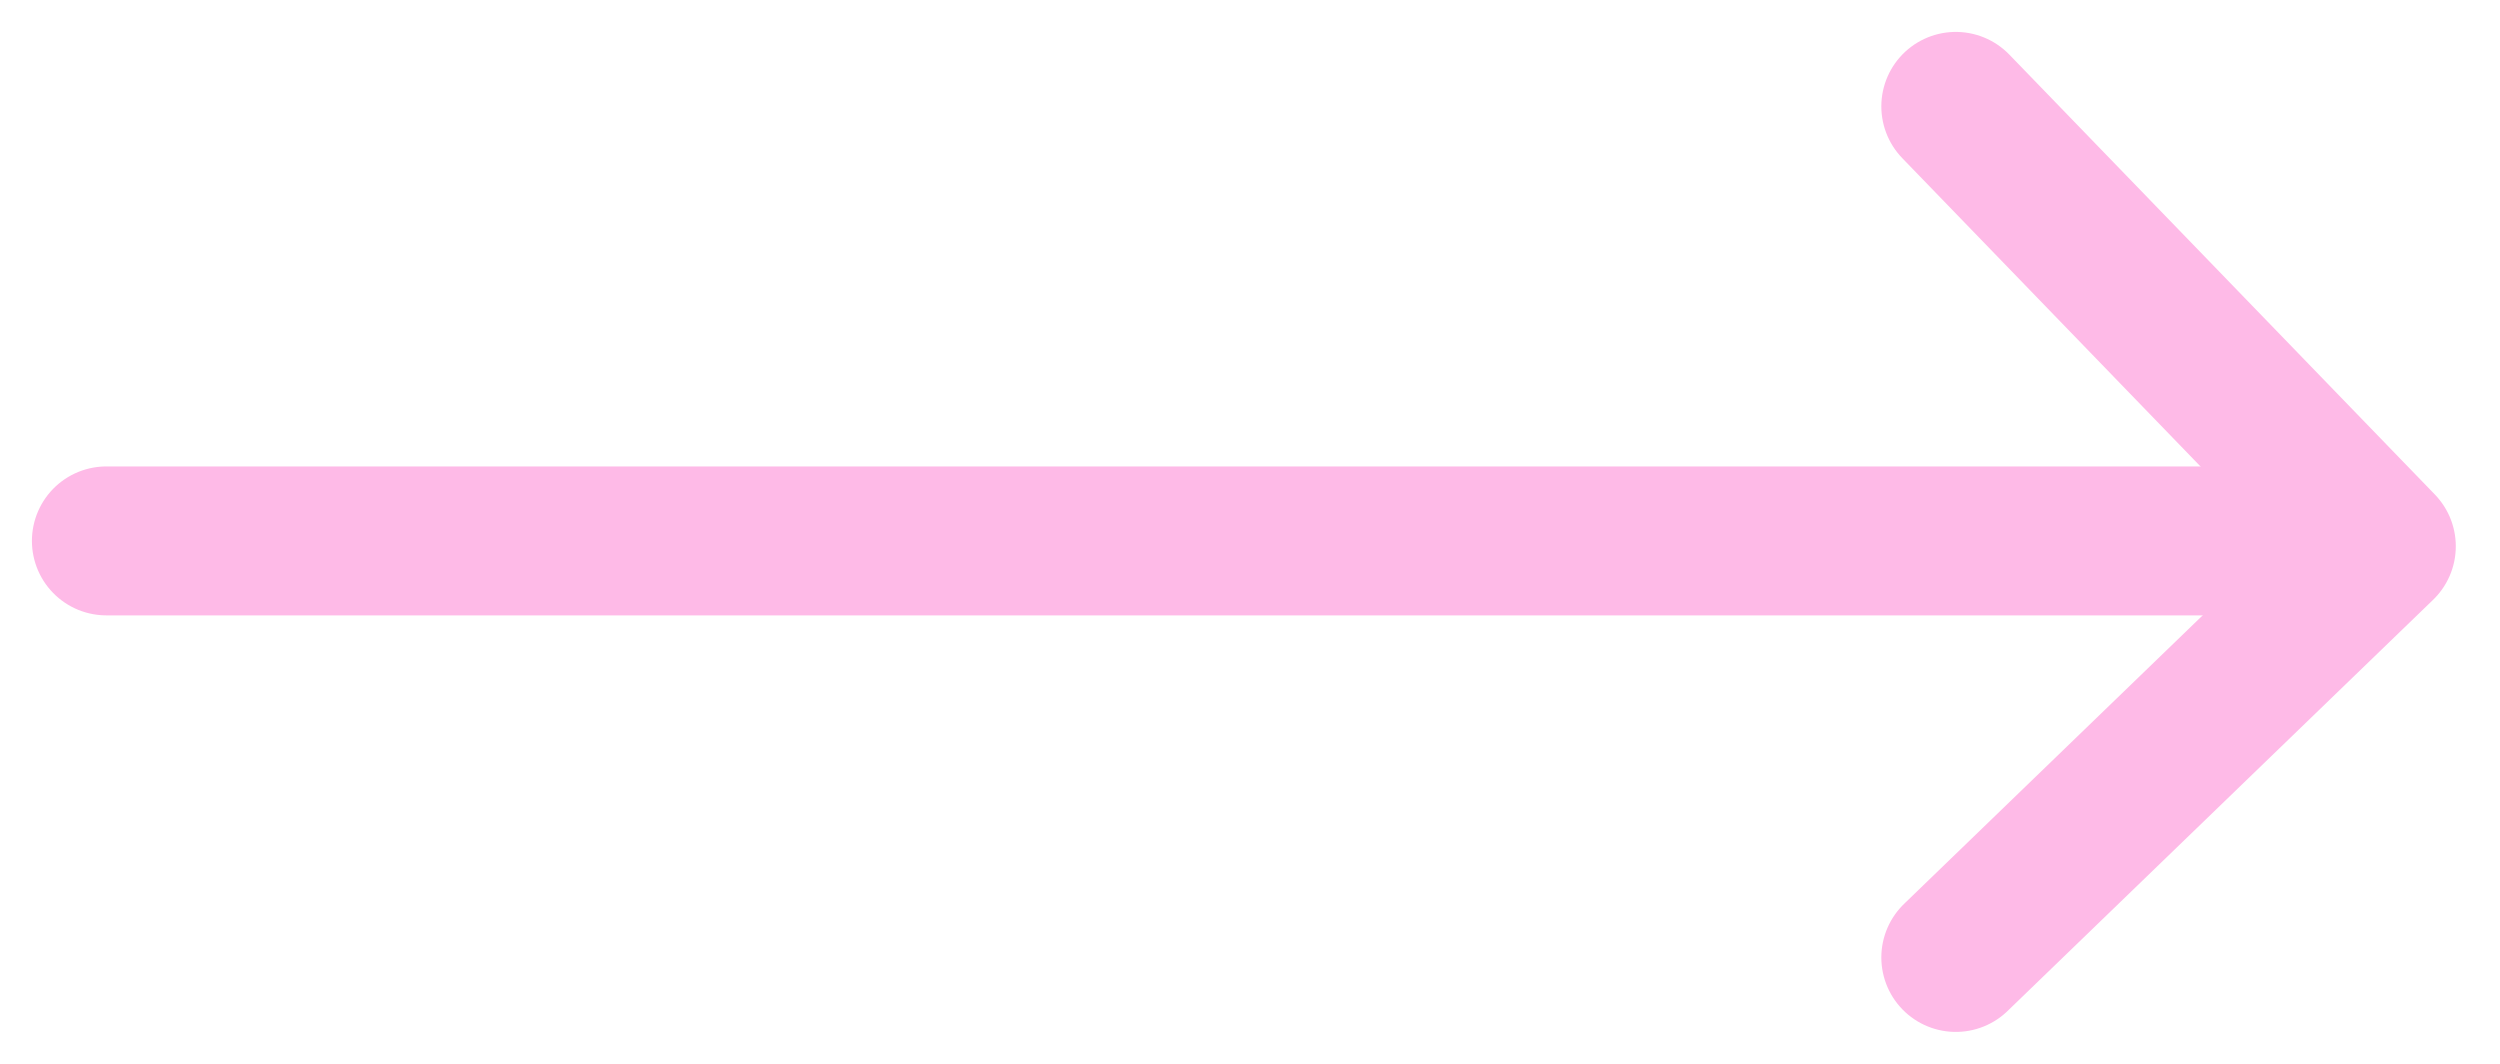 <svg xmlns="http://www.w3.org/2000/svg" viewBox="0 0 47 20">
  <g id="arrow" transform="translate(-833 -850)">
    <path id="패스_9244" data-name="패스 9244" d="M856.735,852.516l8,8.27-8,7.73" transform="translate(13.034 -0.516)" fill="none" stroke="#febae7" stroke-linecap="round" stroke-linejoin="round" stroke-width="2.8"/>
    <path id="패스_9245" data-name="패스 9245" d="M895.543,860.169h-42" transform="translate(-18.543)" fill="none" stroke="#febae7" stroke-linecap="round" stroke-width="2.8"/>
    <rect id="area" width="47" height="20" transform="translate(833 850)" fill="none"/>
  </g>
</svg>
